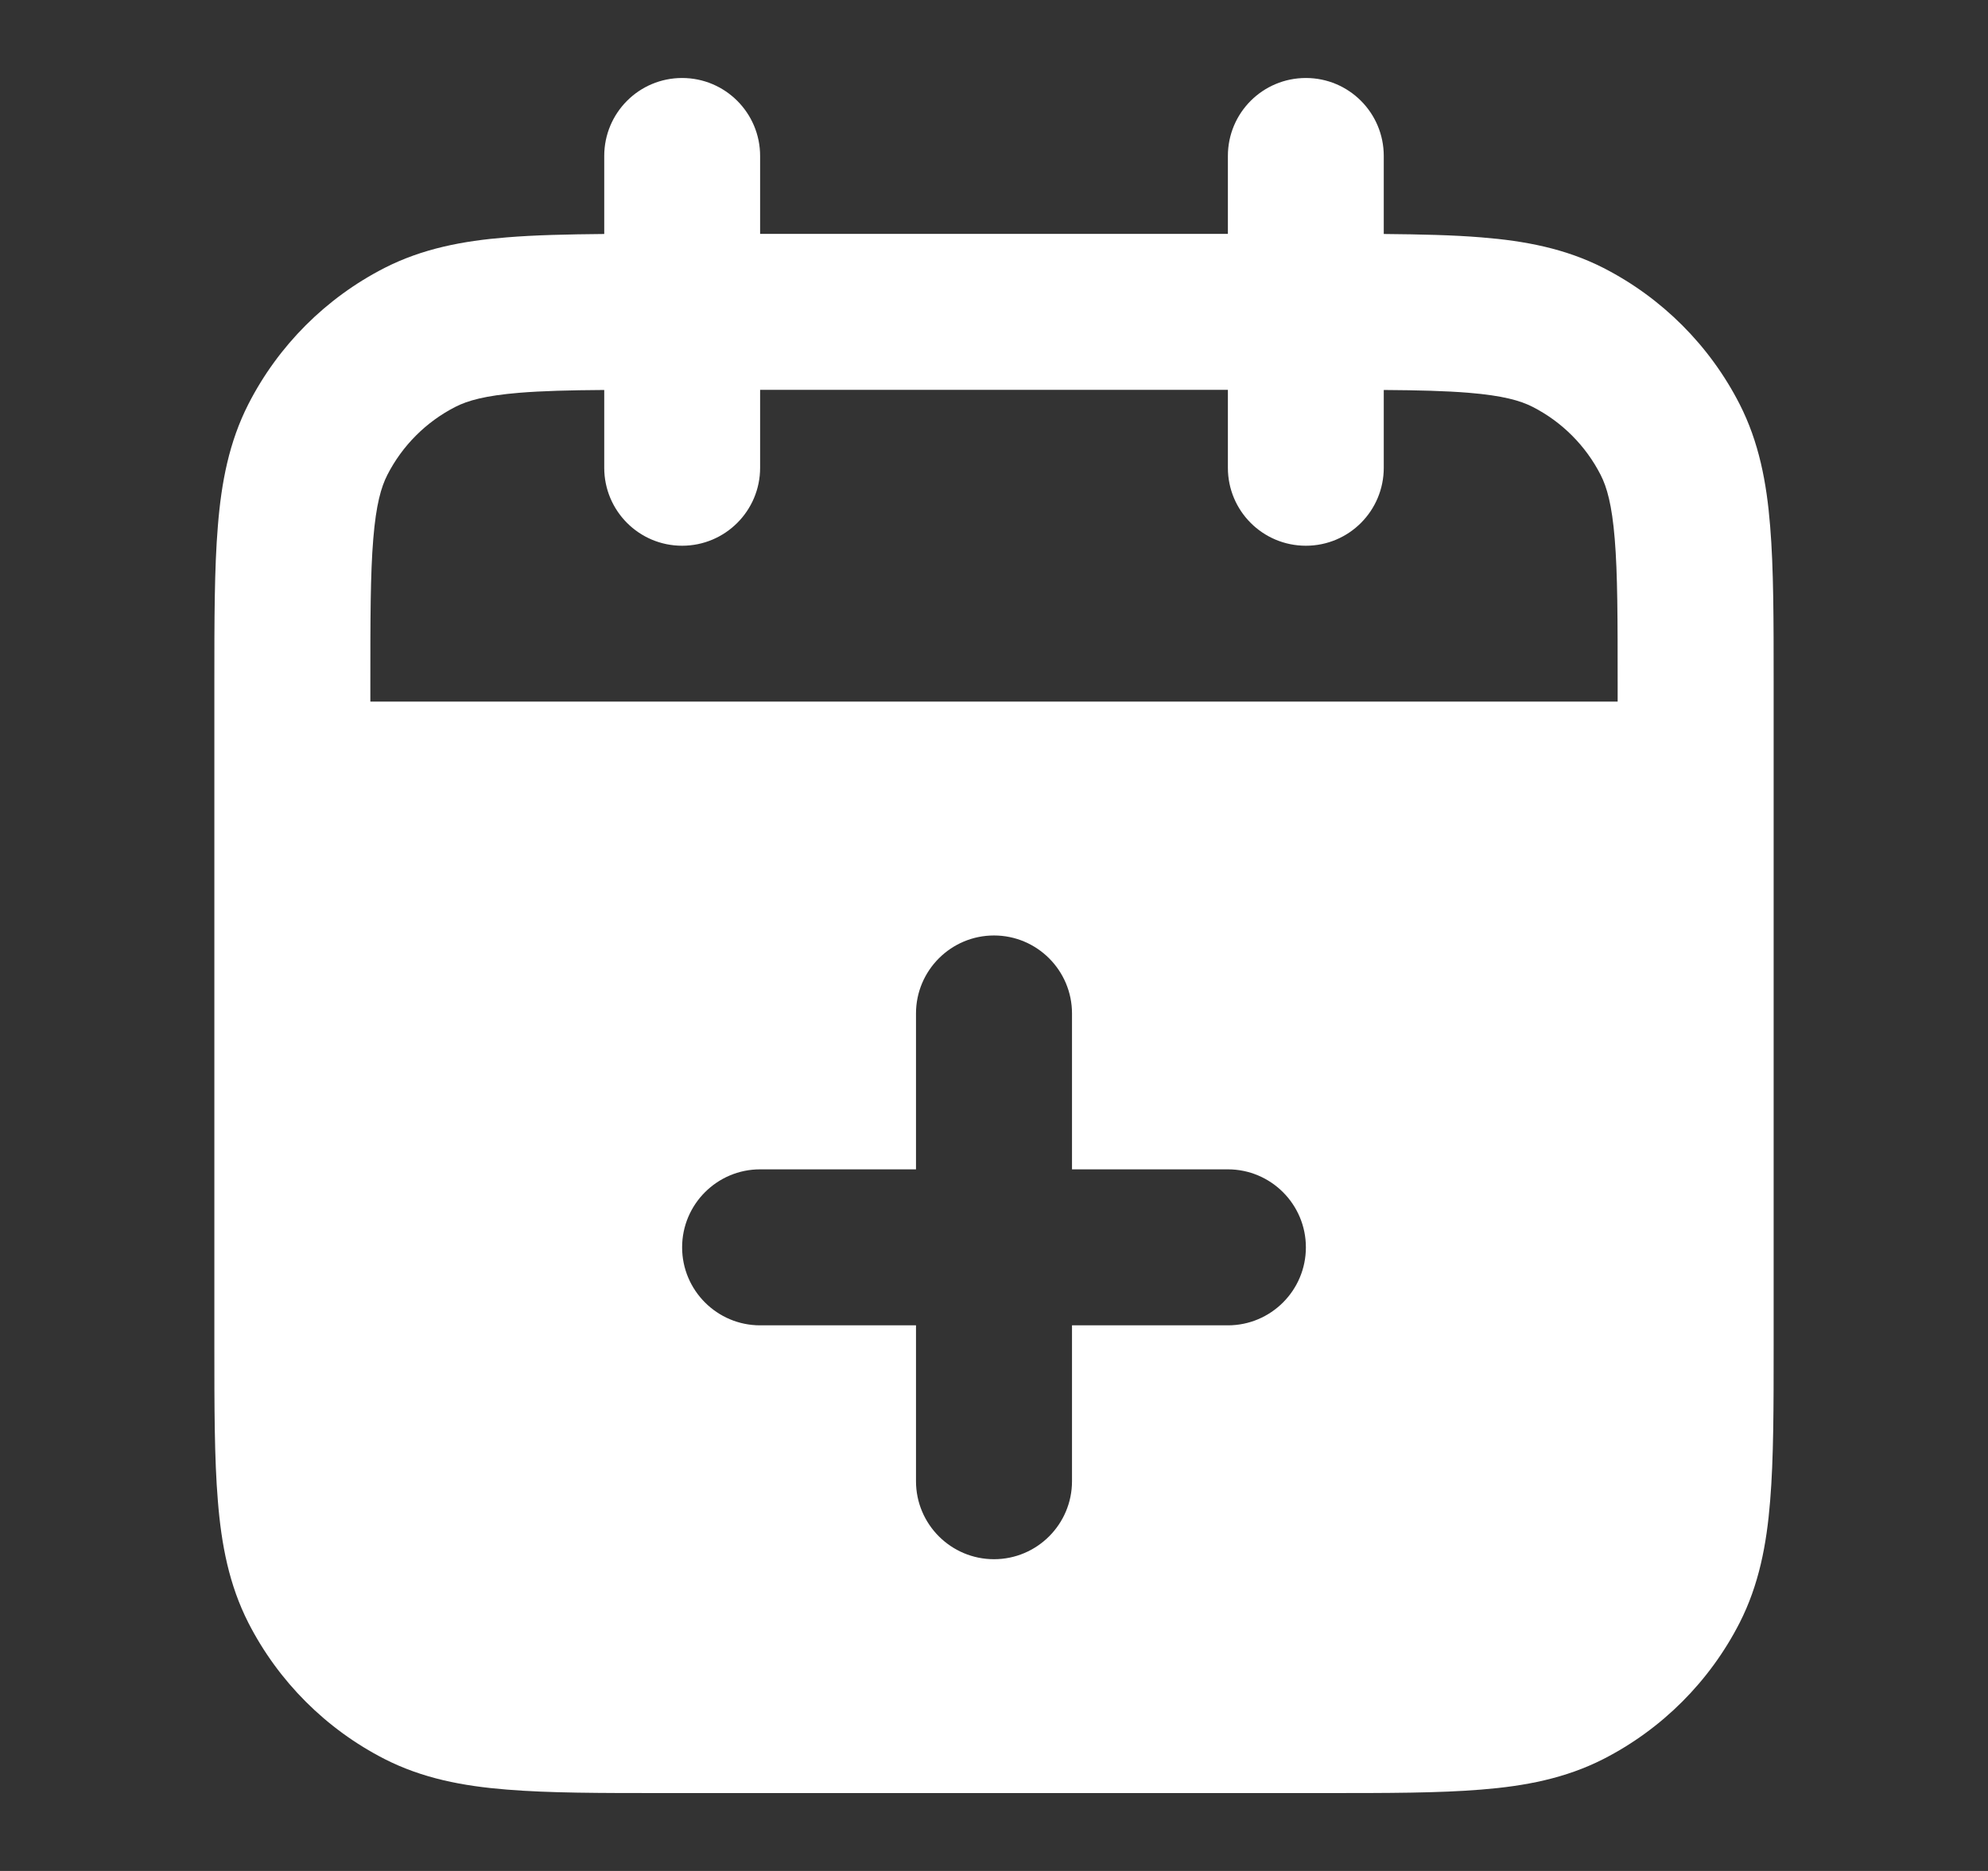 <svg width="17" height="16" viewBox="0 0 17 16" fill="none" xmlns="http://www.w3.org/2000/svg">
<rect x="0" y="0" width="17" height="16" fill="#333333" stroke="none"/>
<g id="calendar-plus-01">
<path id="Solid" fill-rule="evenodd" clip-rule="evenodd" d="M11.833 1.334C11.833 0.965 11.535 0.667 11.167 0.667C10.798 0.667 10.5 0.965 10.5 1.334V2H6.5V1.334C6.5 0.965 6.201 0.667 5.833 0.667C5.465 0.667 5.167 0.965 5.167 1.334V2.001C4.85 2.004 4.573 2.01 4.332 2.03C3.957 2.06 3.613 2.126 3.289 2.291C2.788 2.547 2.38 2.955 2.124 3.456C1.959 3.78 1.893 4.124 1.863 4.499C1.833 4.86 1.833 5.303 1.833 5.839V11.495C1.833 12.031 1.833 12.474 1.863 12.835C1.893 13.21 1.959 13.554 2.124 13.878C2.38 14.379 2.788 14.787 3.289 15.043C3.613 15.208 3.957 15.274 4.332 15.304C4.693 15.334 5.136 15.334 5.672 15.334H11.328C11.864 15.334 12.307 15.334 12.668 15.304C13.043 15.274 13.387 15.208 13.711 15.043C14.212 14.787 14.62 14.379 14.876 13.878C15.041 13.554 15.107 13.21 15.137 12.835C15.167 12.474 15.167 12.031 15.167 11.495V5.839C15.167 5.303 15.167 4.86 15.137 4.499C15.107 4.124 15.041 3.78 14.876 3.456C14.62 2.955 14.212 2.547 13.711 2.291C13.387 2.126 13.043 2.06 12.668 2.03C12.427 2.01 12.15 2.004 11.833 2.001V1.334ZM5.167 4V3.335C4.87 3.337 4.636 3.343 4.441 3.359C4.148 3.383 3.999 3.426 3.895 3.479C3.644 3.607 3.44 3.811 3.312 4.062C3.259 4.166 3.216 4.315 3.192 4.608C3.167 4.908 3.167 5.296 3.167 5.867V6H13.833V5.867C13.833 5.296 13.833 4.908 13.808 4.608C13.784 4.315 13.741 4.166 13.688 4.062C13.56 3.811 13.356 3.607 13.105 3.479C13.001 3.426 12.851 3.383 12.559 3.359C12.364 3.343 12.13 3.337 11.833 3.335V4C11.833 4.369 11.535 4.667 11.167 4.667C10.798 4.667 10.5 4.369 10.5 4V3.334H6.5V4C6.5 4.369 6.201 4.667 5.833 4.667C5.465 4.667 5.167 4.369 5.167 4ZM8.5 8C8.868 8 9.167 8.299 9.167 8.667V10H10.5C10.868 10 11.167 10.299 11.167 10.667C11.167 11.035 10.868 11.334 10.5 11.334H9.167V12.667C9.167 13.035 8.868 13.334 8.5 13.334C8.132 13.334 7.833 13.035 7.833 12.667V11.334H6.5C6.132 11.334 5.833 11.035 5.833 10.667C5.833 10.299 6.132 10 6.5 10H7.833V8.667C7.833 8.299 8.132 8 8.5 8Z" fill="white"/>
</g>
</svg>
